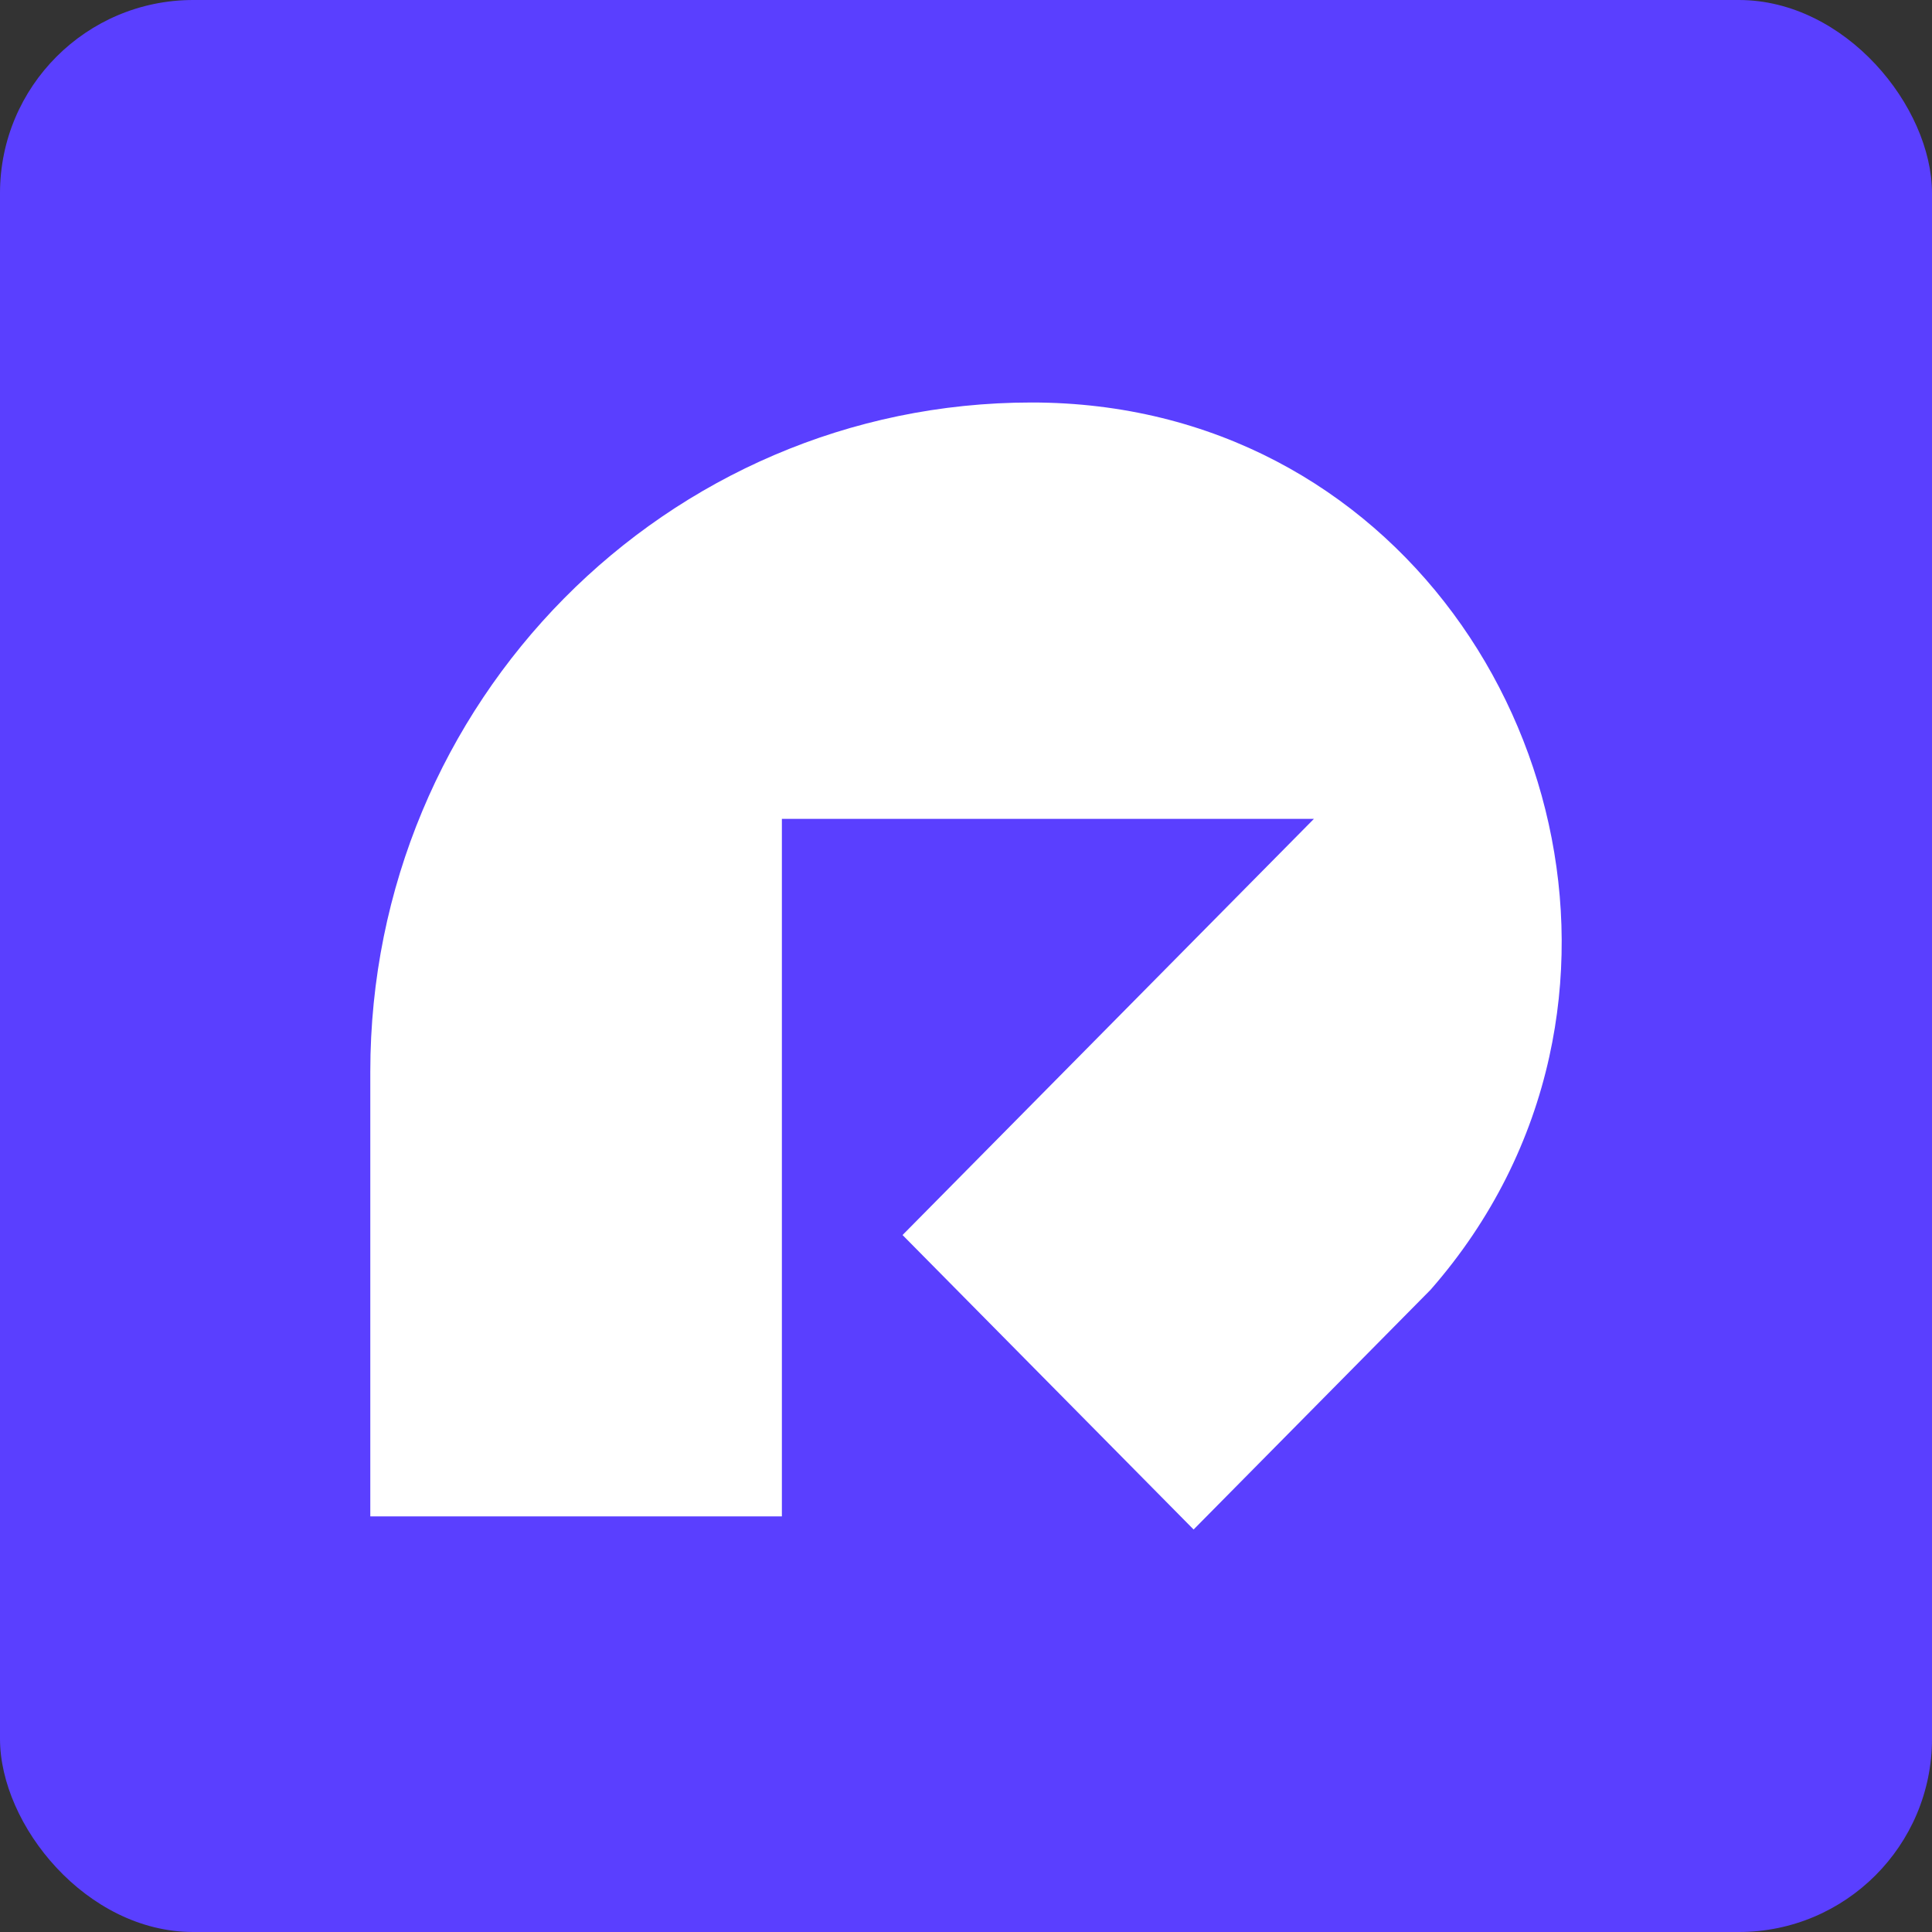 <svg width="120" height="120" viewBox="0 0 120 120" fill="none" xmlns="http://www.w3.org/2000/svg">
<rect x="0" y="0" width="120" height="120" fill="#333333" stroke="none"/>
<g clip-path="url(#clip0_43_11)">
<rect width="120" height="120" fill="#5A3FFF"/>
<path fill-rule="evenodd" clip-rule="evenodd" d="M96.226 65.65C95.095 70.766 92.69 75.736 88.852 80.113L74.137 95L73.574 94.43L56.059 76.71L81.609 50.862H48.564V94.186H23V66.558C23 43.605 41.39 25 64.074 25C86.759 25 100.492 46.382 96.226 65.65Z" fill="white"/>
</g>
<defs>
<clipPath id="clip0_43_11">
<rect width="120" height="120" rx="12" fill="white"/>
</clipPath>
</defs>
</svg>
